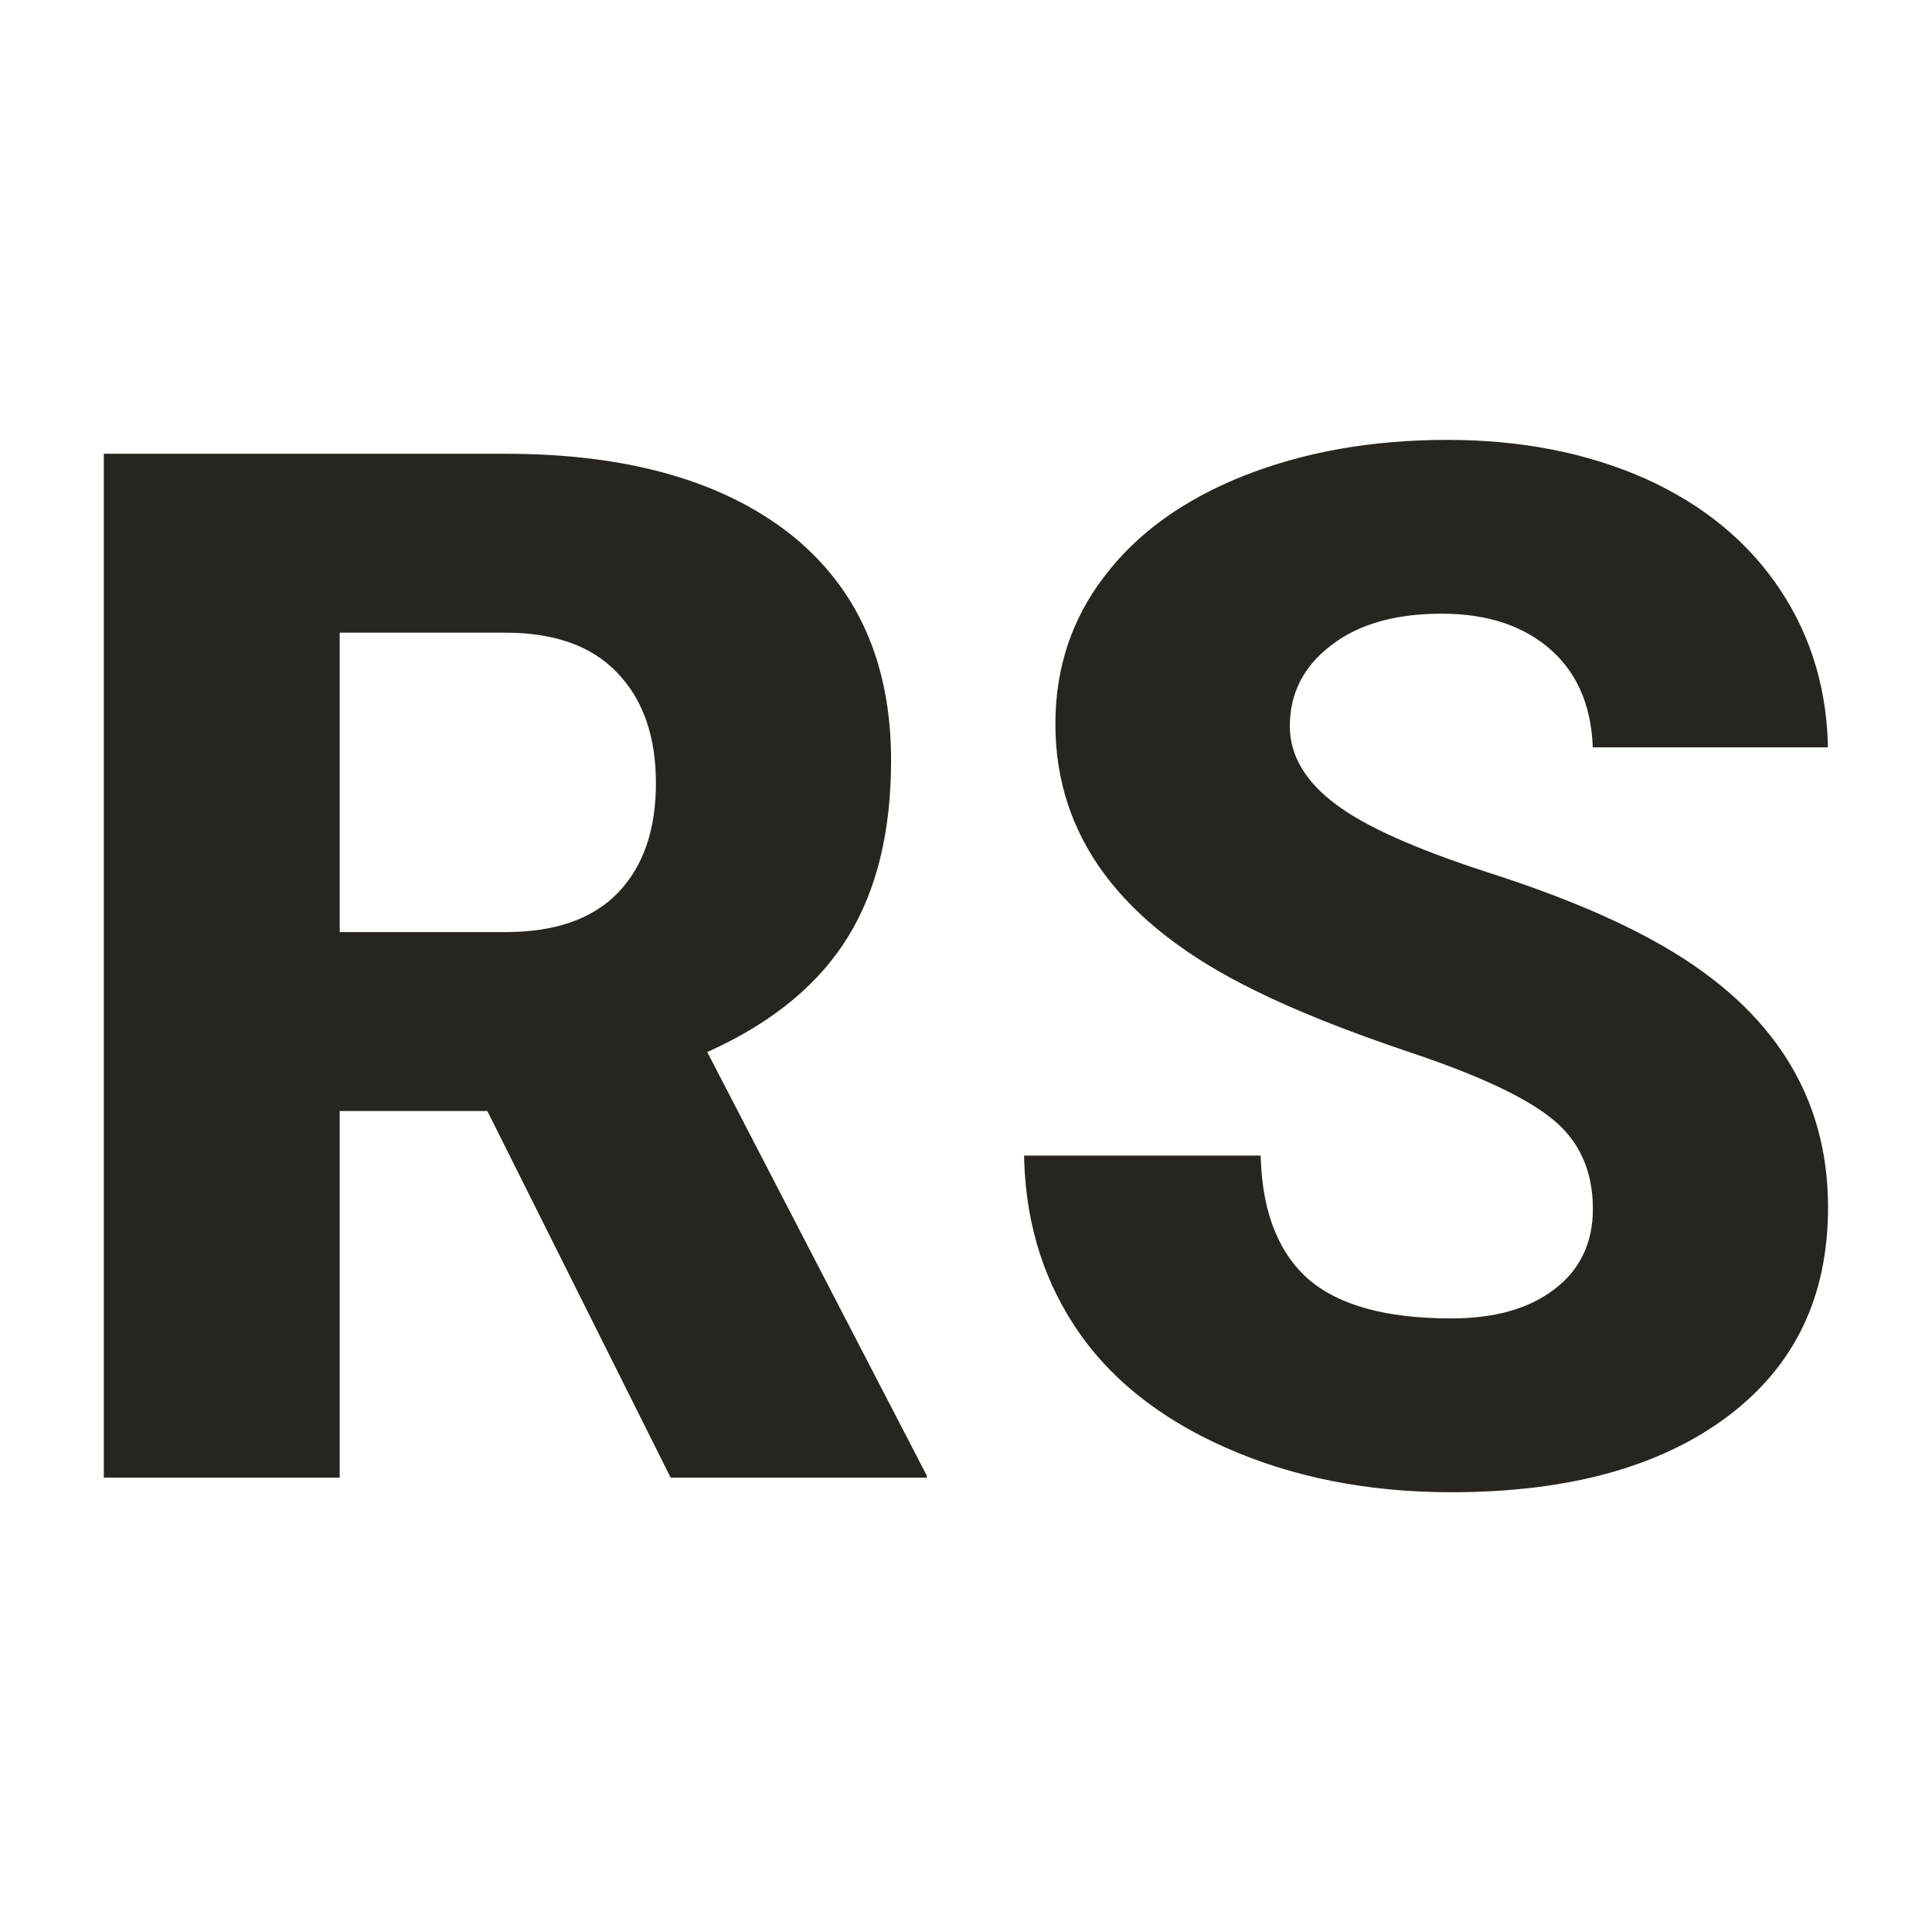 <svg xmlns="http://www.w3.org/2000/svg" version="1.1" xmlns:xlink="http://www.w3.org/1999/xlink" width="200" height="200"><svg xmlns="http://www.w3.org/2000/svg" version="1.1" xmlns:xlink="http://www.w3.org/1999/xlink" viewBox="0 0 200 200"><rect width="200" height="200" fill="url('#gradient')"></rect><defs><linearGradient id="SvgjsLinearGradient1001" gradientTransform="rotate(45 0.5 0.5)"><stop offset="0%" stop-color="#47721d"></stop><stop offset="100%" stop-color="#f6f5ec"></stop></linearGradient></defs><g><g fill="#282520" transform="matrix(7.56,0,0,7.56,1.902,153.72)" stroke="#ffffff" stroke-width="0.2"><path d="M8.87 0L6.36-5.02L4.50-5.02L4.50 0L1.07 0L1.07-14.22L6.67-14.22Q9.20-14.22 10.63-13.10Q12.05-11.97 12.05-9.92L12.05-9.92Q12.05-8.44 11.45-7.46Q10.85-6.48 9.57-5.88L9.57-5.88L12.54-0.15L12.54 0L8.87 0ZM4.50-11.57L4.50-7.67L6.67-7.67Q7.65-7.67 8.14-8.18Q8.63-8.69 8.63-9.61Q8.63-10.53 8.13-11.05Q7.64-11.57 6.67-11.57L6.67-11.57L4.50-11.57ZM21.46-3.78L21.46-3.78Q21.46-4.53 20.92-4.95Q20.39-5.37 19.05-5.82Q17.71-6.27 16.87-6.69L16.87-6.69Q14.10-8.05 14.10-10.42L14.10-10.42Q14.10-11.60 14.79-12.50Q15.48-13.41 16.74-13.91Q18.00-14.41 19.57-14.41L19.57-14.41Q21.10-14.41 22.32-13.87Q23.54-13.32 24.21-12.31Q24.88-11.30 24.88-10L24.88-10L21.46-10Q21.46-10.87 20.93-11.35Q20.40-11.83 19.49-11.83L19.49-11.83Q18.57-11.83 18.04-11.42Q17.51-11.02 17.51-10.39L17.51-10.39Q17.51-9.84 18.10-9.40Q18.68-8.96 20.16-8.48Q21.63-8.01 22.58-7.46L22.58-7.46Q24.88-6.13 24.88-3.80L24.88-3.80Q24.88-1.93 23.48-0.87Q22.07 0.20 19.62 0.20L19.62 0.20Q17.89 0.20 16.49-0.42Q15.09-1.04 14.38-2.12Q13.67-3.20 13.67-4.61L13.67-4.61L17.11-4.61Q17.11-3.47 17.70-2.92Q18.29-2.38 19.62-2.38L19.62-2.38Q20.47-2.38 20.96-2.75Q21.46-3.12 21.46-3.78Z"></path></g></g></svg><style>@media (prefers-color-scheme: light) { :root { filter: none; } }
@media (prefers-color-scheme: dark) { :root { filter: none; } }
</style></svg>